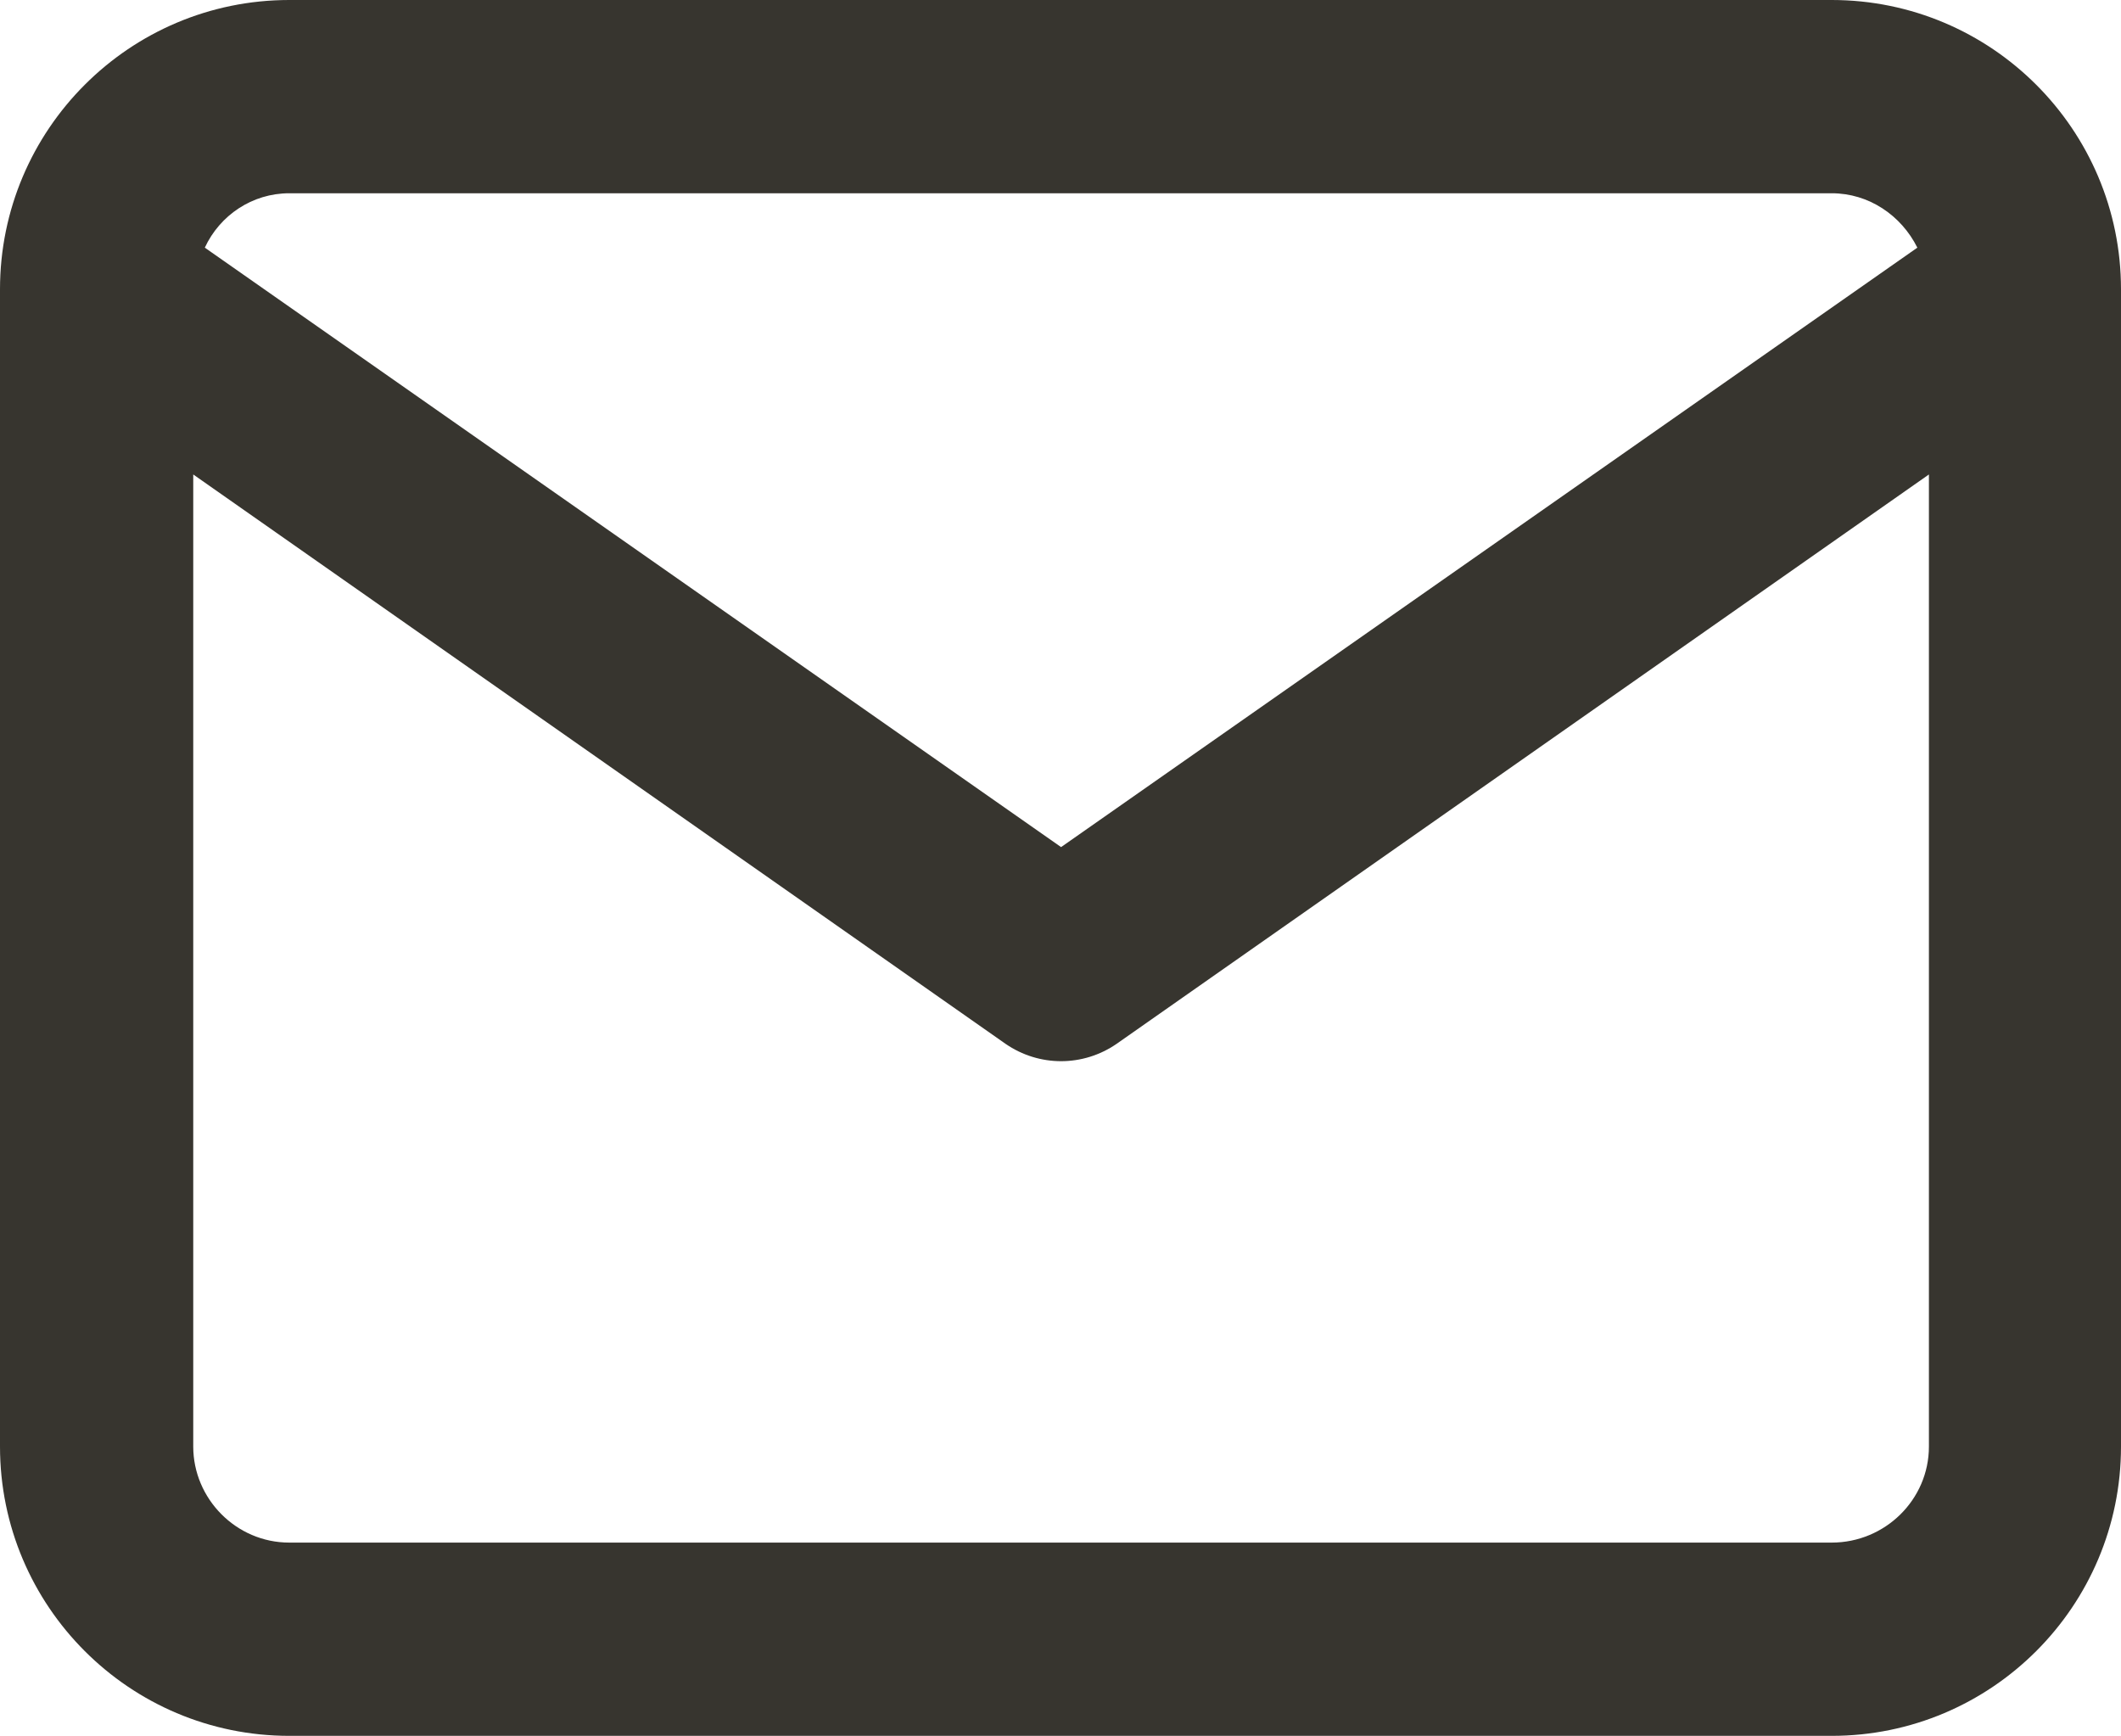 <?xml version="1.0" encoding="utf-8"?>
<!-- Generator: Adobe Illustrator 24.1.3, SVG Export Plug-In . SVG Version: 6.00 Build 0)  -->
<svg version="1.1" id="レイヤー_1" xmlns="http://www.w3.org/2000/svg" xmlns:xlink="http://www.w3.org/1999/xlink" x="0px"
	 y="0px" viewBox="0 0 18.33 15" style="enable-background:new 0 0 18.33 15;" xml:space="preserve">
<style type="text/css">
	.st0{fill-rule:evenodd;clip-rule:evenodd;fill:#37352F;}
</style>
<path class="st0" d="M15.83,0H2.5C1.12,0,0,1.12,0,2.5v10C0,13.88,1.12,15,2.5,15h13.33c1.38,0,2.5-1.12,2.5-2.5v-10
	C18.33,1.12,17.21,0,15.83,0z M2.5,1.67h13.33c0.32,0,0.6,0.19,0.74,0.47l-7.4,5.18l-7.4-5.18C1.9,1.86,2.18,1.67,2.5,1.67z
	 M15.83,13.33H2.5c-0.46,0-0.83-0.38-0.83-0.83V4.1l7.02,4.92c0.29,0.2,0.67,0.2,0.96,0l7.02-4.92v8.4
	C16.67,12.96,16.29,13.33,15.83,13.33z"/>
</svg>
